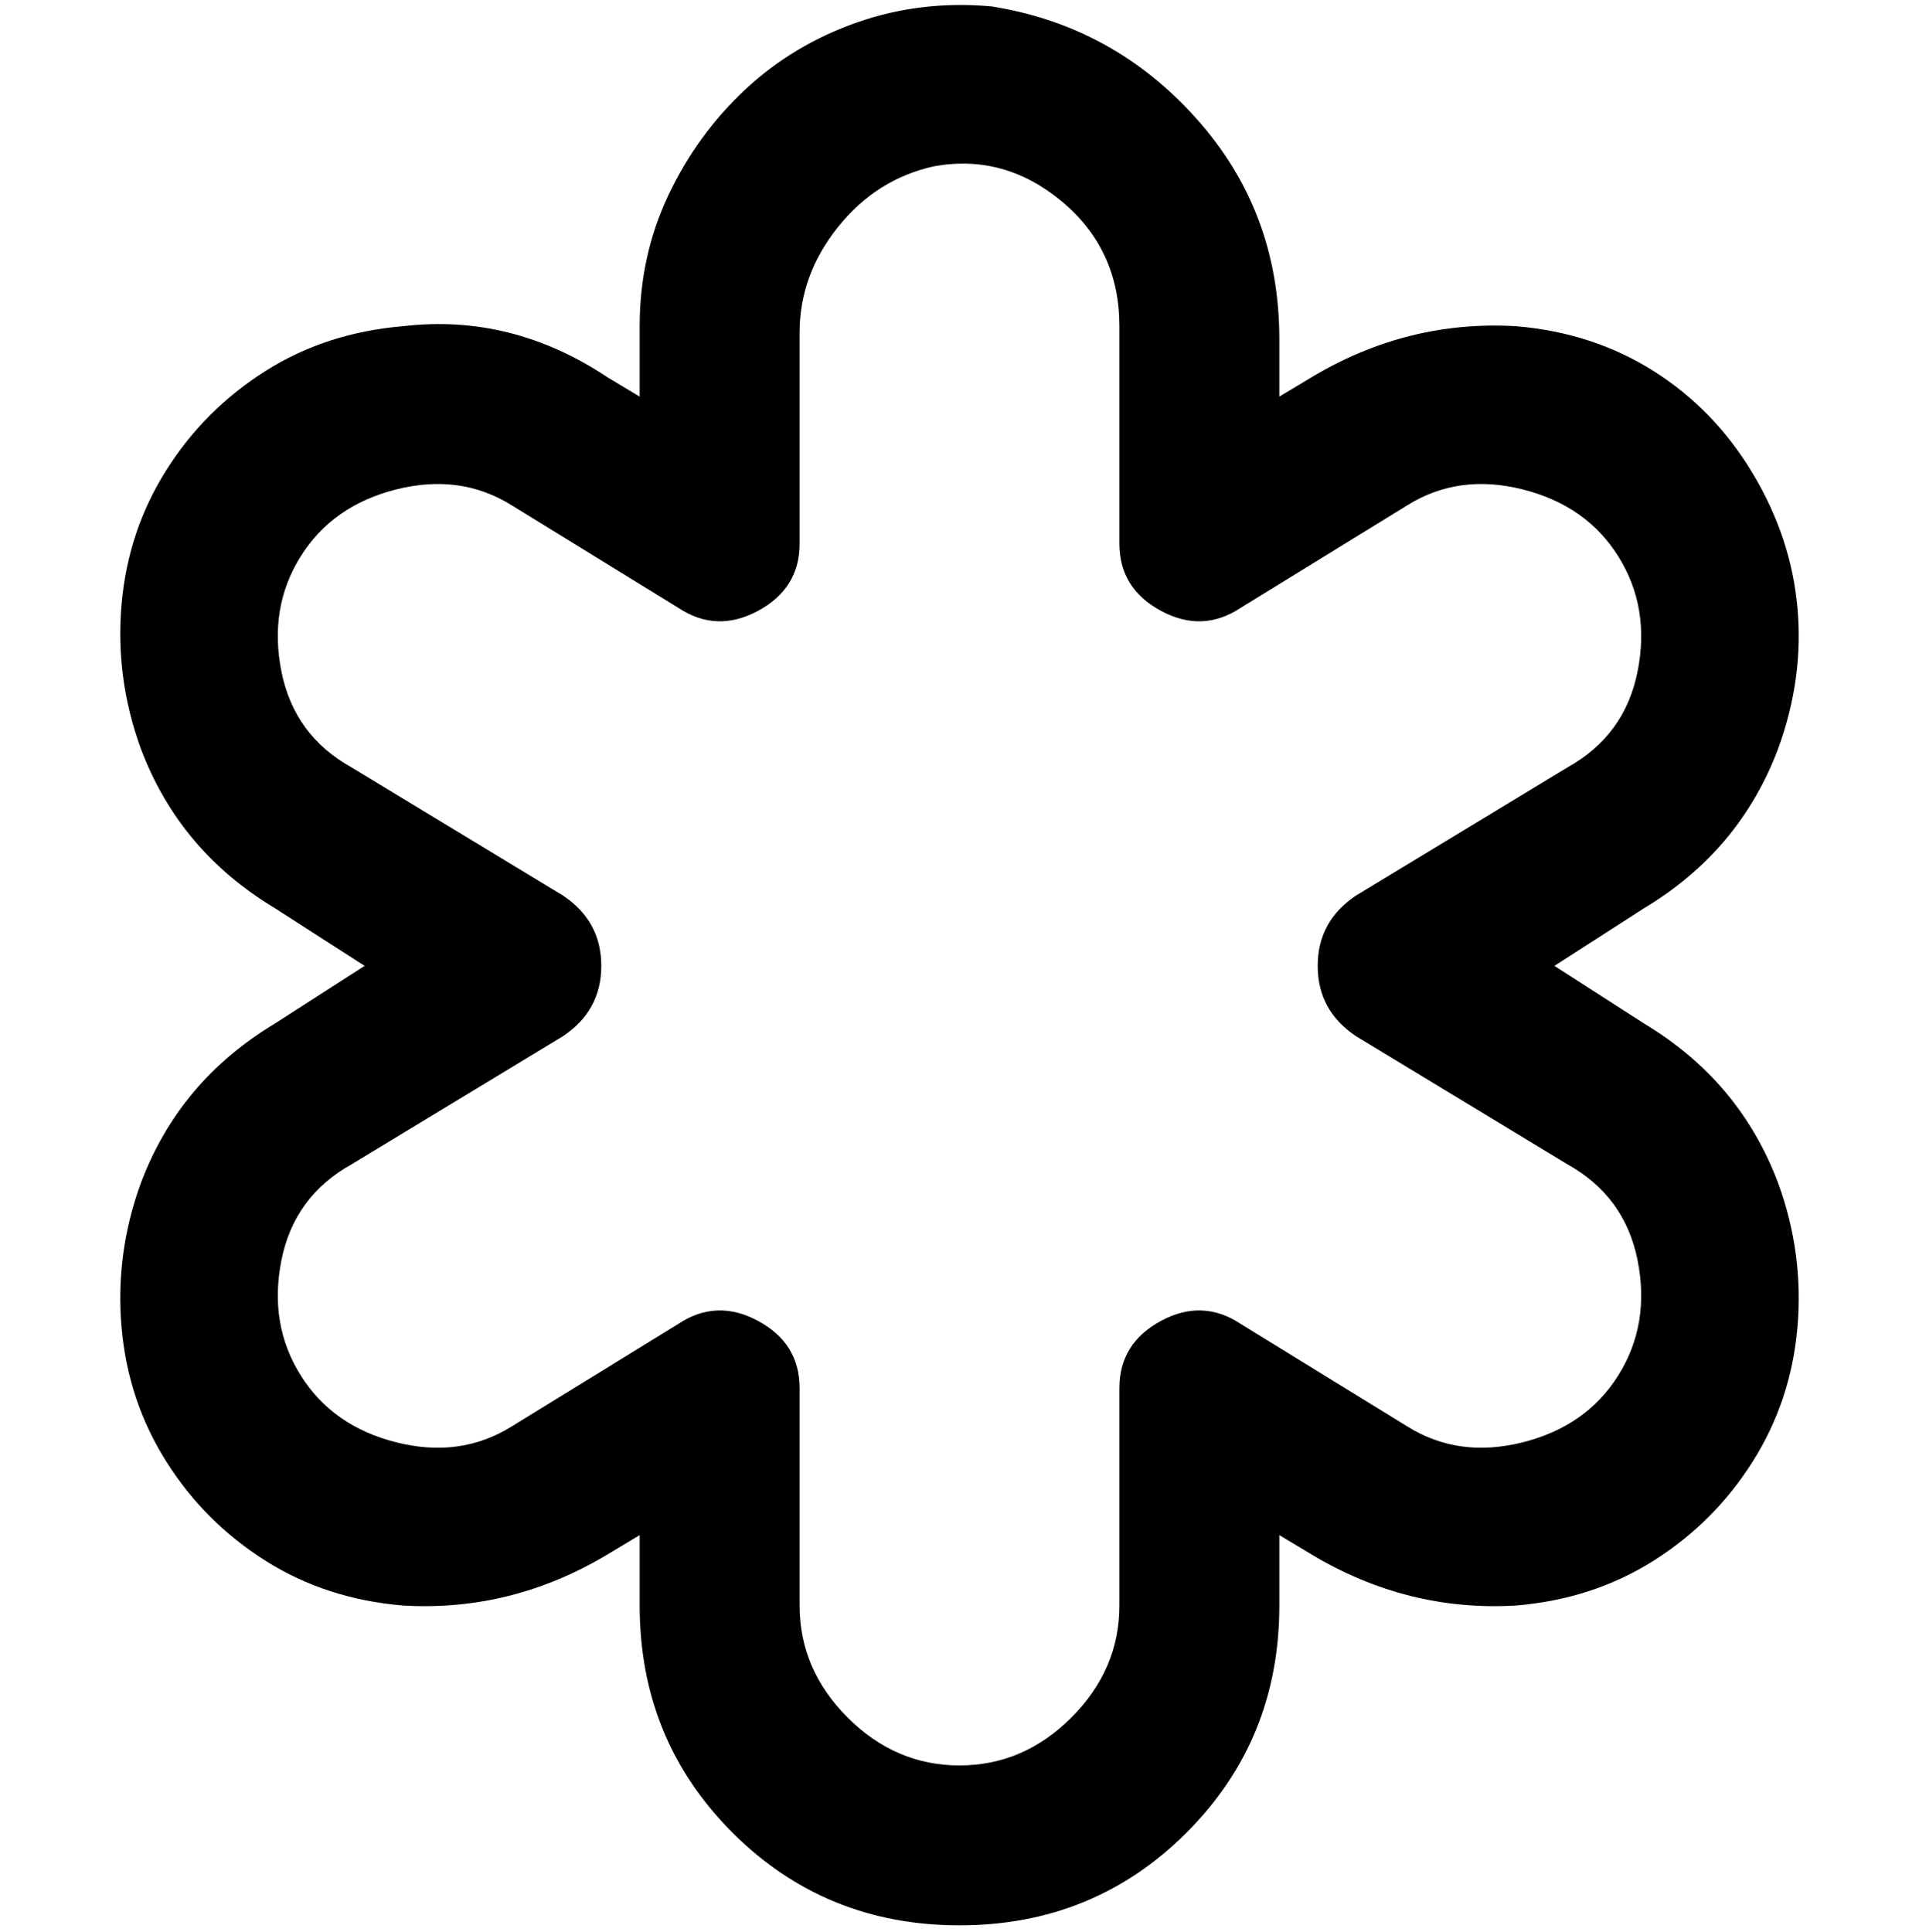 <svg viewBox="0 0 300 302.001" xmlns="http://www.w3.org/2000/svg"><path d="M257 160l-14-9 14-9q15-9 21-25 4-11 3-22t-7-21q-6-10-15.5-16T237 51q-17-1-32 8l-5 3v-9q0-20-13-34.5T155 1q-11-1-21 2.5T116.5 14q-7.5 7-12 16.5T100 51v11l-5-3q-15-10-32-8-12 1-21.5 7T26 73.5q-6 9.5-7 21t3 22.5q6 16 21 25l14 9-14 9q-15 9-21 25-4 11-3 22.5t7 21q6 9.5 15.5 15.5t21.5 7q17 1 32-8l5-3v11q0 21 14.5 35.5T150 301q21 0 35.5-14.5T200 251v-11l5 3q15 9 32 8 12-1 21.5-7t15.5-15.5q6-9.5 7-21t-3-22.5q-6-16-21-25zm-4 55q-5 8-15 10.5t-18-2.5l-26-16q-6-4-12.5-.5T175 217v34q0 10-7.5 17.5T150 276q-10 0-17.5-7.5T125 251v-34q0-7-6.5-10.5t-12.5.5l-26 16q-8 5-18 2.5T47 215q-5-8-3-18t11-15l33-20q6-4 6-11t-6-11l-33-20q-9-5-11-15t3-18q5-8 15-10.5T80 79l26 16q6 4 12.5.5T125 85V52q0-9 6-16.5t15-9.5q11-2 20 5.5t9 19.5v34q0 7 6.5 10.5T194 95l26-16q8-5 18-2.5T253 87q5 8 3 18t-11 15l-33 20q-6 4-6 11t6 11l33 20q9 5 11 15t-3 18z"/></svg>